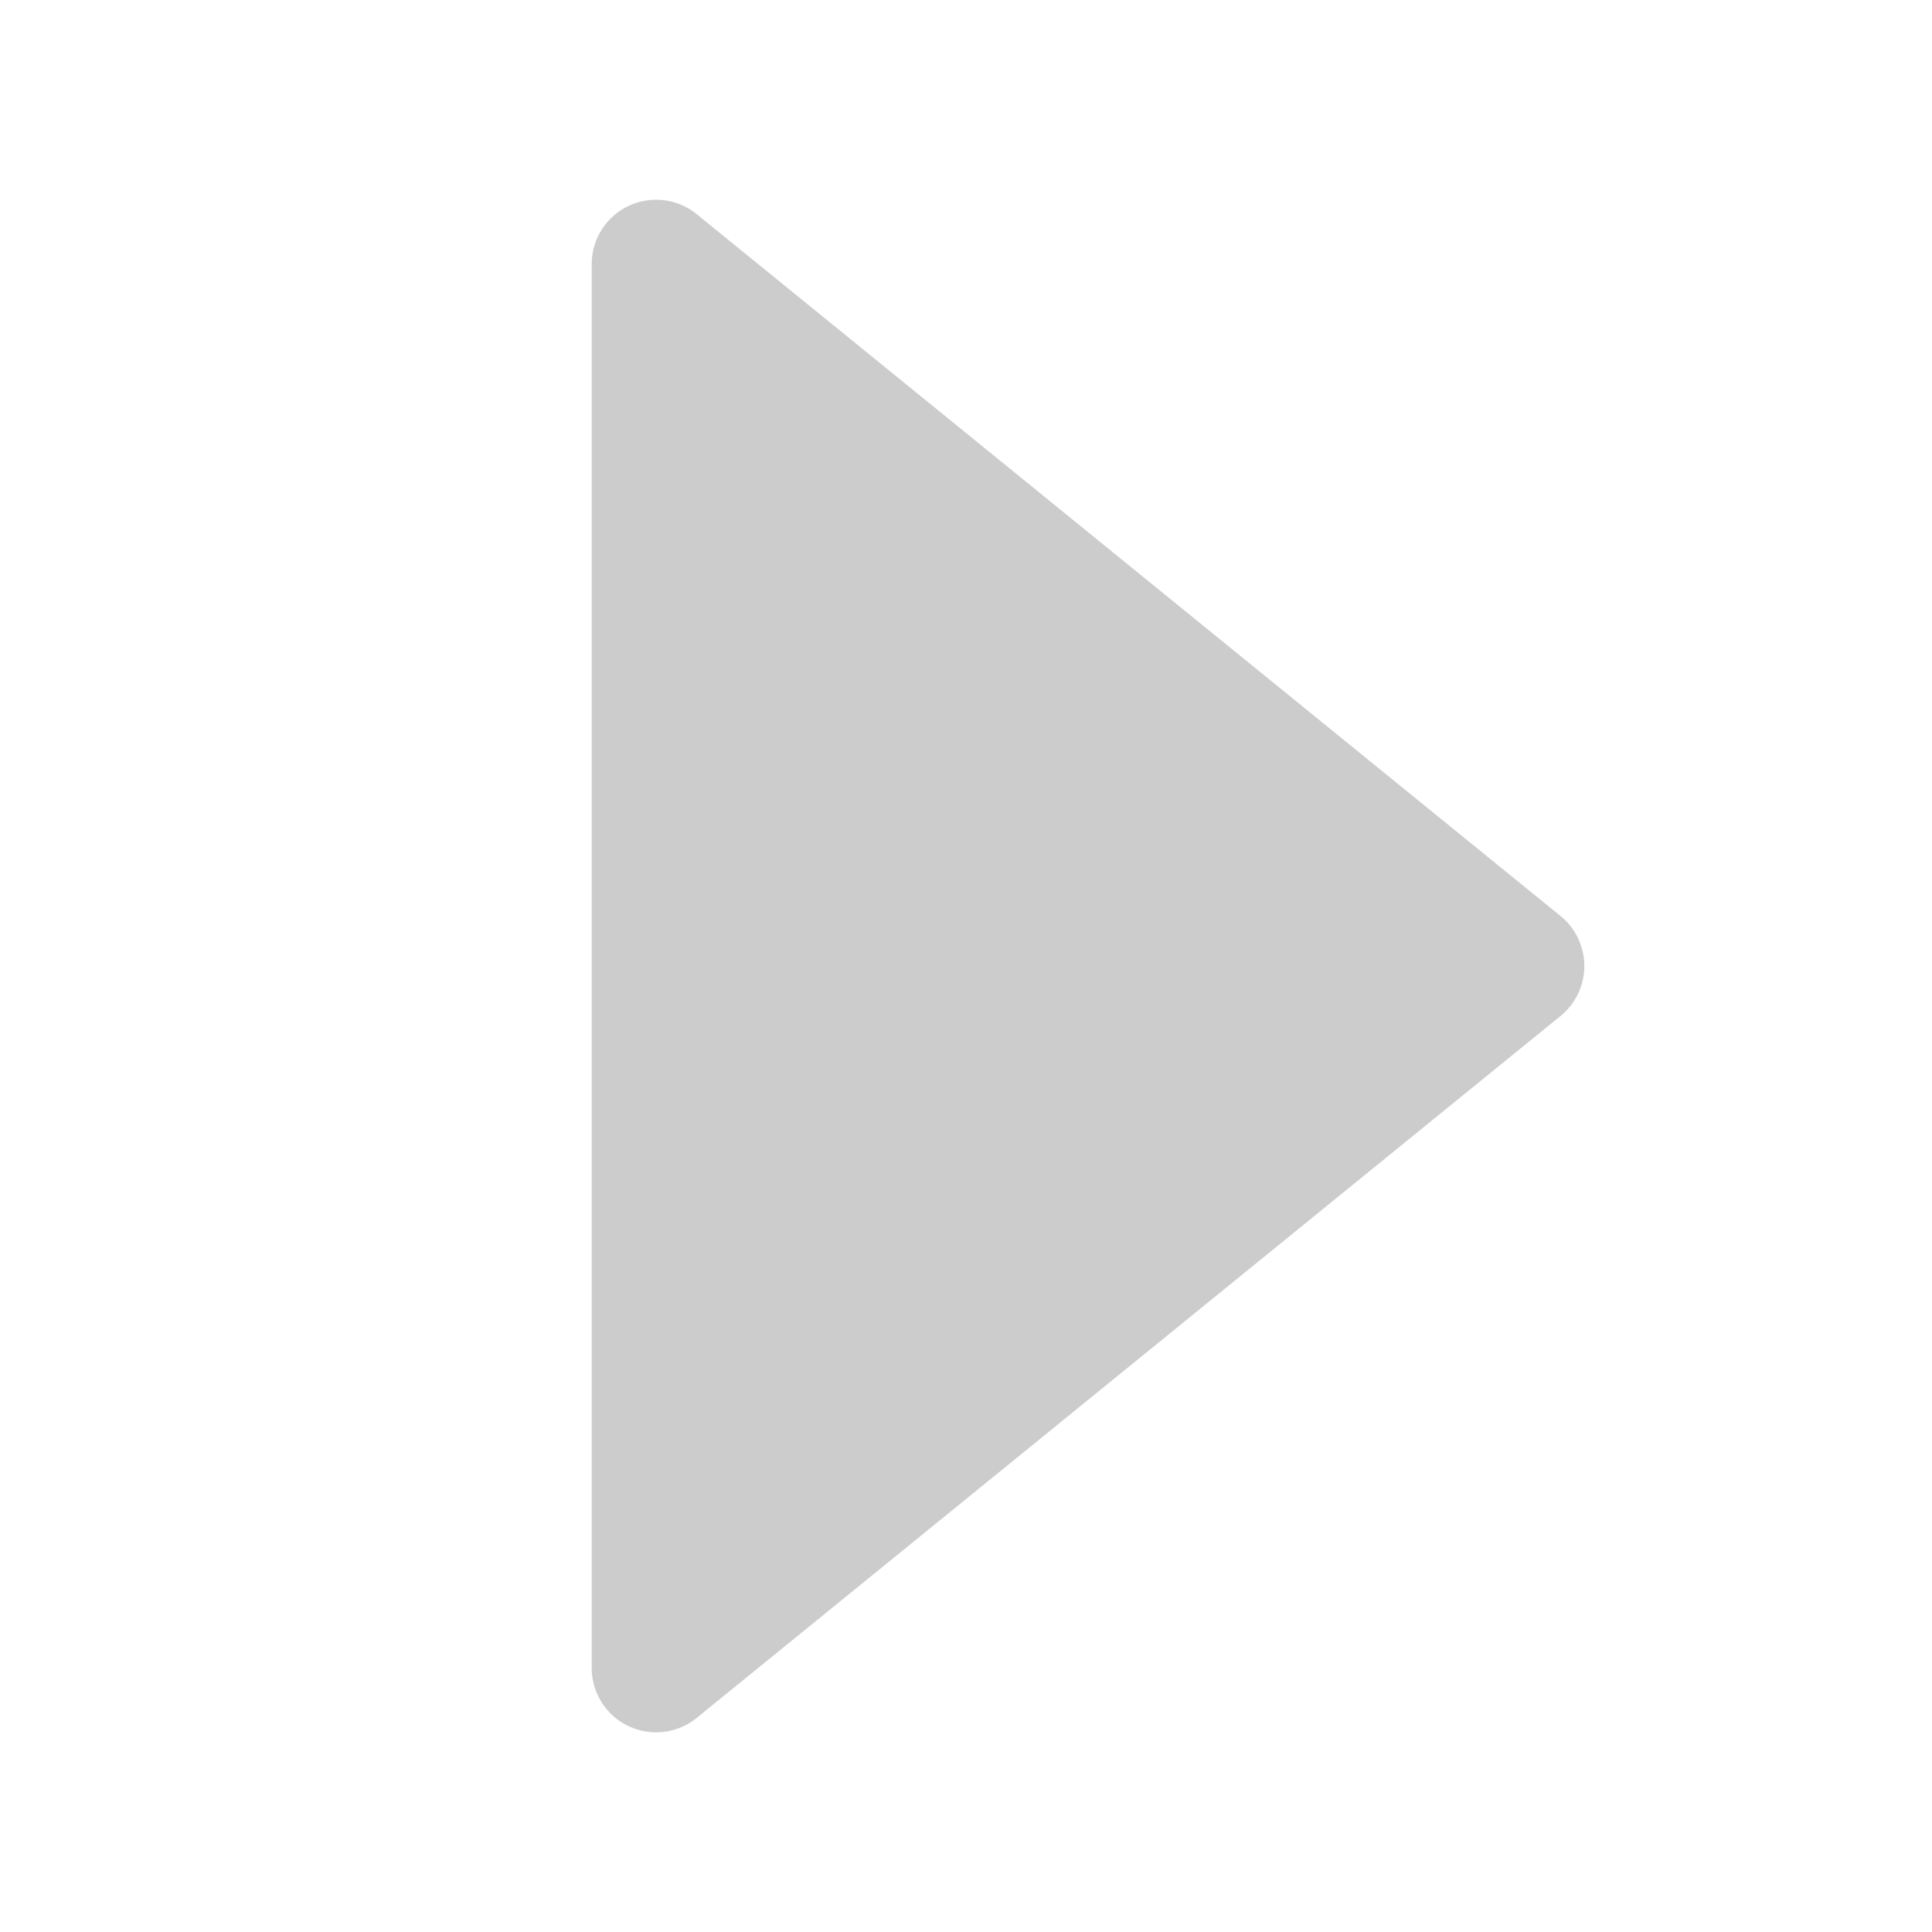 <svg width="30" height="30" viewBox="0 0 30 30" fill="none" xmlns="http://www.w3.org/2000/svg"><path d="M9.188 4.1a1 1 0 011.63-.775l13.414 10.899a1 1 0 010 1.552l-13.414 10.9a1 1 0 01-1.63-.777V4.101z" fill="#000" fill-opacity=".2"/></svg>